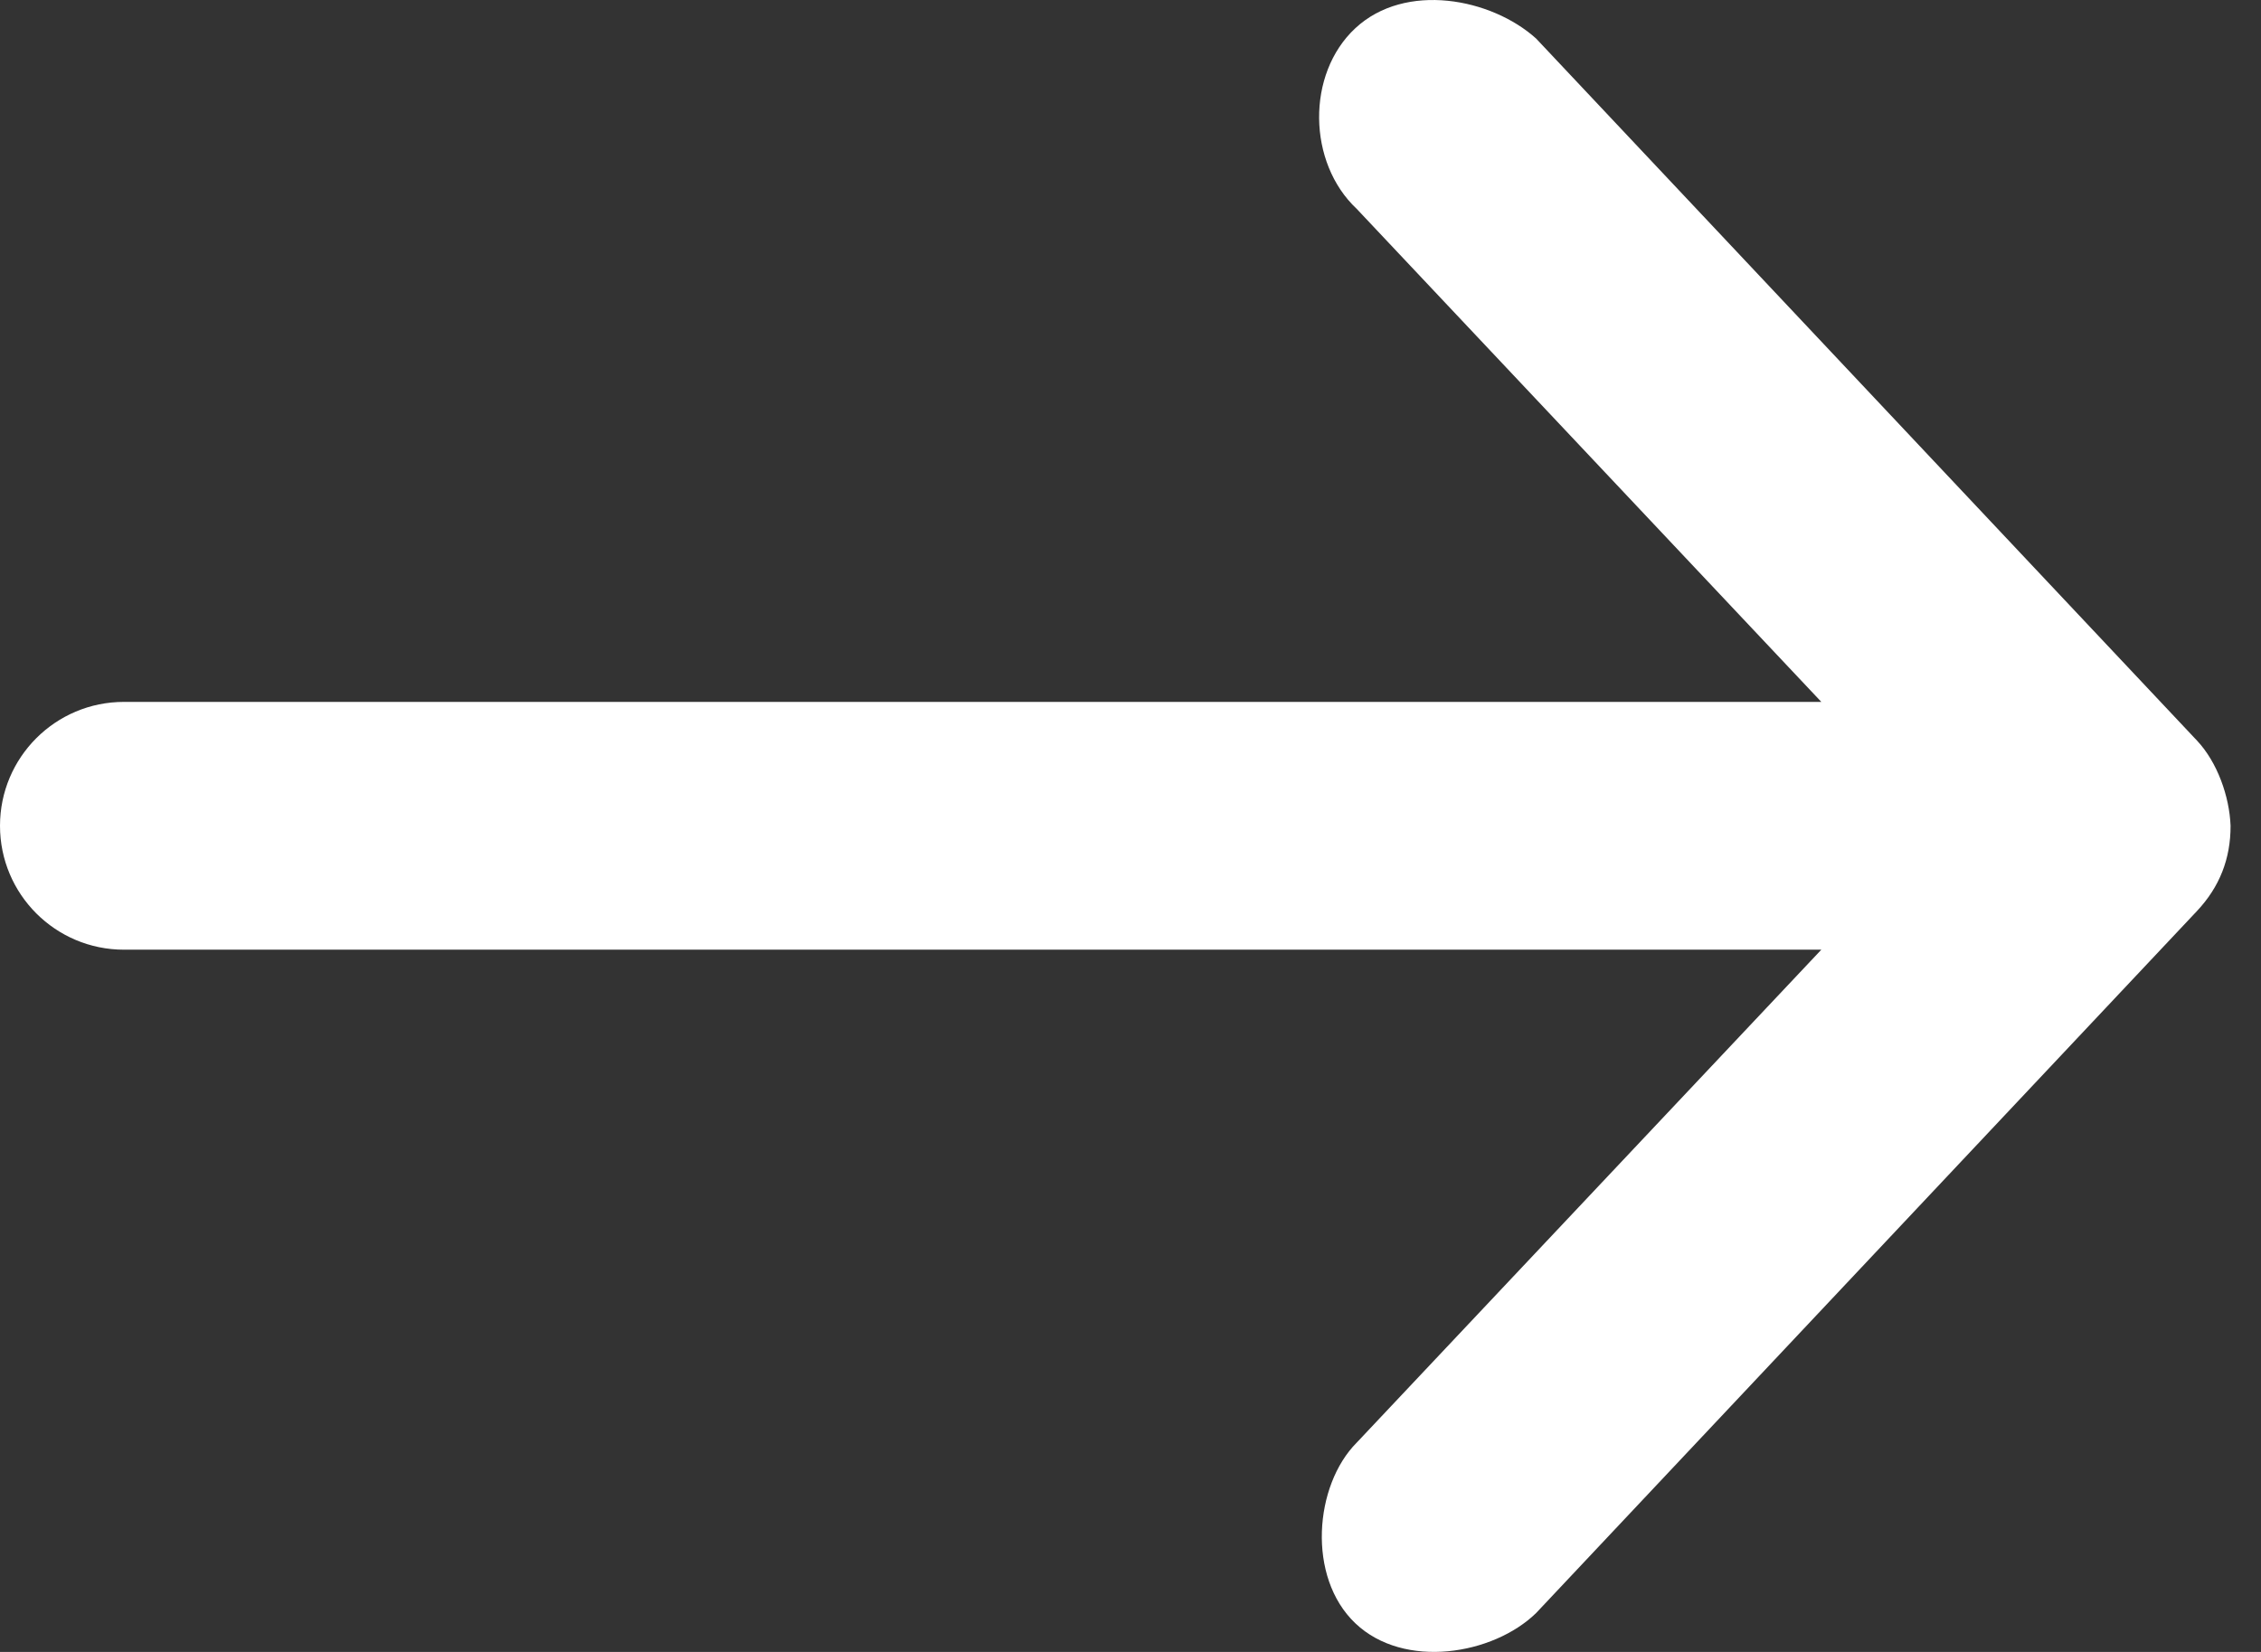 <svg width="26px" height="19px" viewBox="172 2 26 19" version="1.1" xmlns="http://www.w3.org/2000/svg" xmlns:xlink="http://www.w3.org/1999/xlink">
    <rect x="172" y="2" width="26" height="19" fill="#333333" stroke="none"/>
    <!-- Generator: Sketch 41.2 (35397) - http://www.bohemiancoding.com/sketch -->
    <desc>Created with Sketch.</desc>
    <defs></defs>
    <path d="M197.65,11.498 C197.637,11.158 197.497,10.766 197.264,10.518 L189.664,2.443 C189.149,1.979 188.162,1.789 187.586,2.324 C187.019,2.851 187.036,3.873 187.601,4.402 L192.944,10.073 L173.425,10.073 C172.638,10.073 172,10.711 172,11.498 C172,12.285 172.638,12.923 173.425,12.923 L192.944,12.923 L187.601,18.593 C187.115,19.081 187.025,20.138 187.586,20.671 C188.147,21.204 189.17,21.034 189.664,20.553 L197.264,12.478 C197.524,12.201 197.651,11.877 197.65,11.498" id="Fill-1" stroke="none" fill="#FFFFFF" fill-rule="evenodd"></path>
</svg>